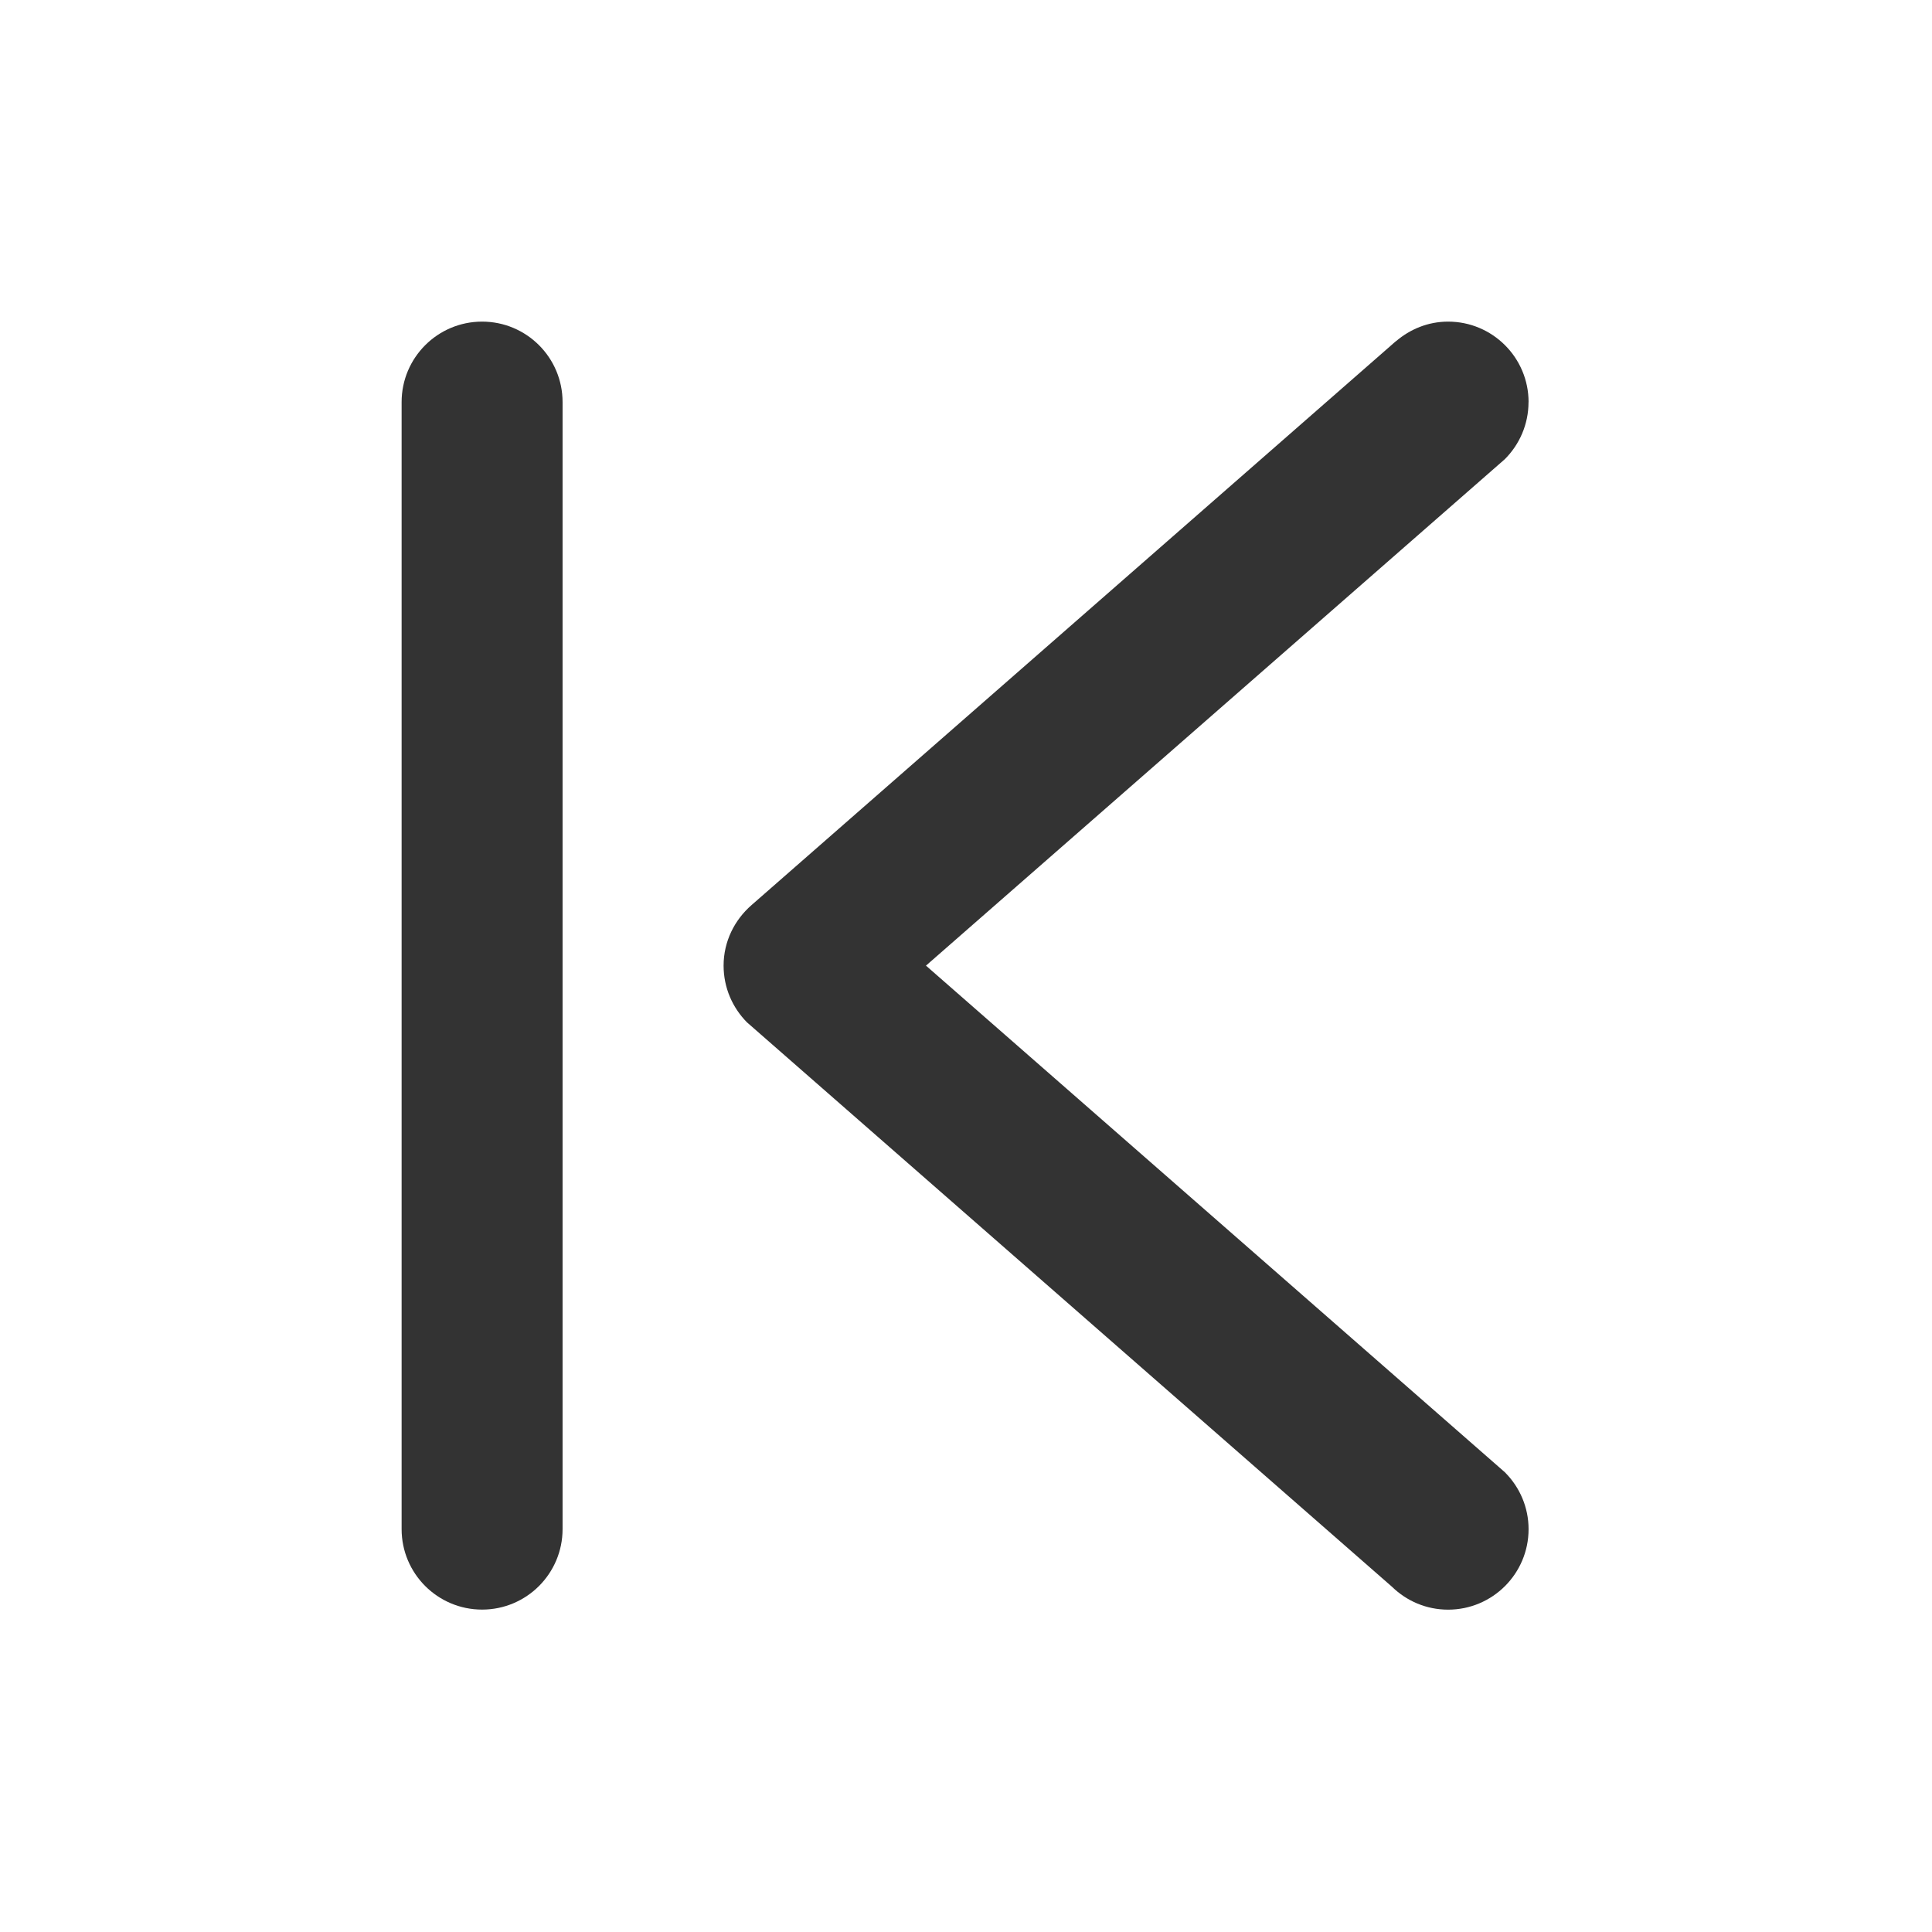 <?xml version="1.0" encoding="utf-8"?>
<!-- Generated by IcoMoon.io -->
<!DOCTYPE svg PUBLIC "-//W3C//DTD SVG 1.1//EN" "http://www.w3.org/Graphics/SVG/1.1/DTD/svg11.dtd">
<svg version="1.1" xmlns="http://www.w3.org/2000/svg" xmlns:xlink="http://www.w3.org/1999/xlink" width="32" height="32" viewBox="0 0 32 32">
<path fill="#333333" d="M7.985 5.327c-0.736 0-1.333 0.597-1.333 1.333v18.667c0 0.736 0.597 1.333 1.333 1.333s1.333-0.597 1.333-1.333v-18.667c0-0.737-0.597-1.333-1.333-1.333z"></path>
<path fill="#333333" d="M25.318 6.66c0-0.736-0.597-1.333-1.333-1.333-0.331 0-0.629 0.125-0.862 0.324l-0.001-0.001-0.042 0.036c-0.014 0.013-0.030 0.025-0.044 0.039l-10.588 9.266c-0.281 0.245-0.463 0.601-0.463 1.003 0 0.366 0.148 0.697 0.387 0.939v0l0.001 0.001c0.005 0.005 0.010 0.008 0.015 0.013l10.668 9.335c0.24 0.234 0.567 0.379 0.929 0.379 0.736 0 1.333-0.597 1.333-1.333 0-0.363-0.147-0.693-0.383-0.933v-0.001l-0.003-0.003c-0.013-0.013-0.029-0.024-0.042-0.037l-9.553-8.36 9.586-8.387c0.243-0.242 0.394-0.577 0.394-0.946z"></path>
</svg>
